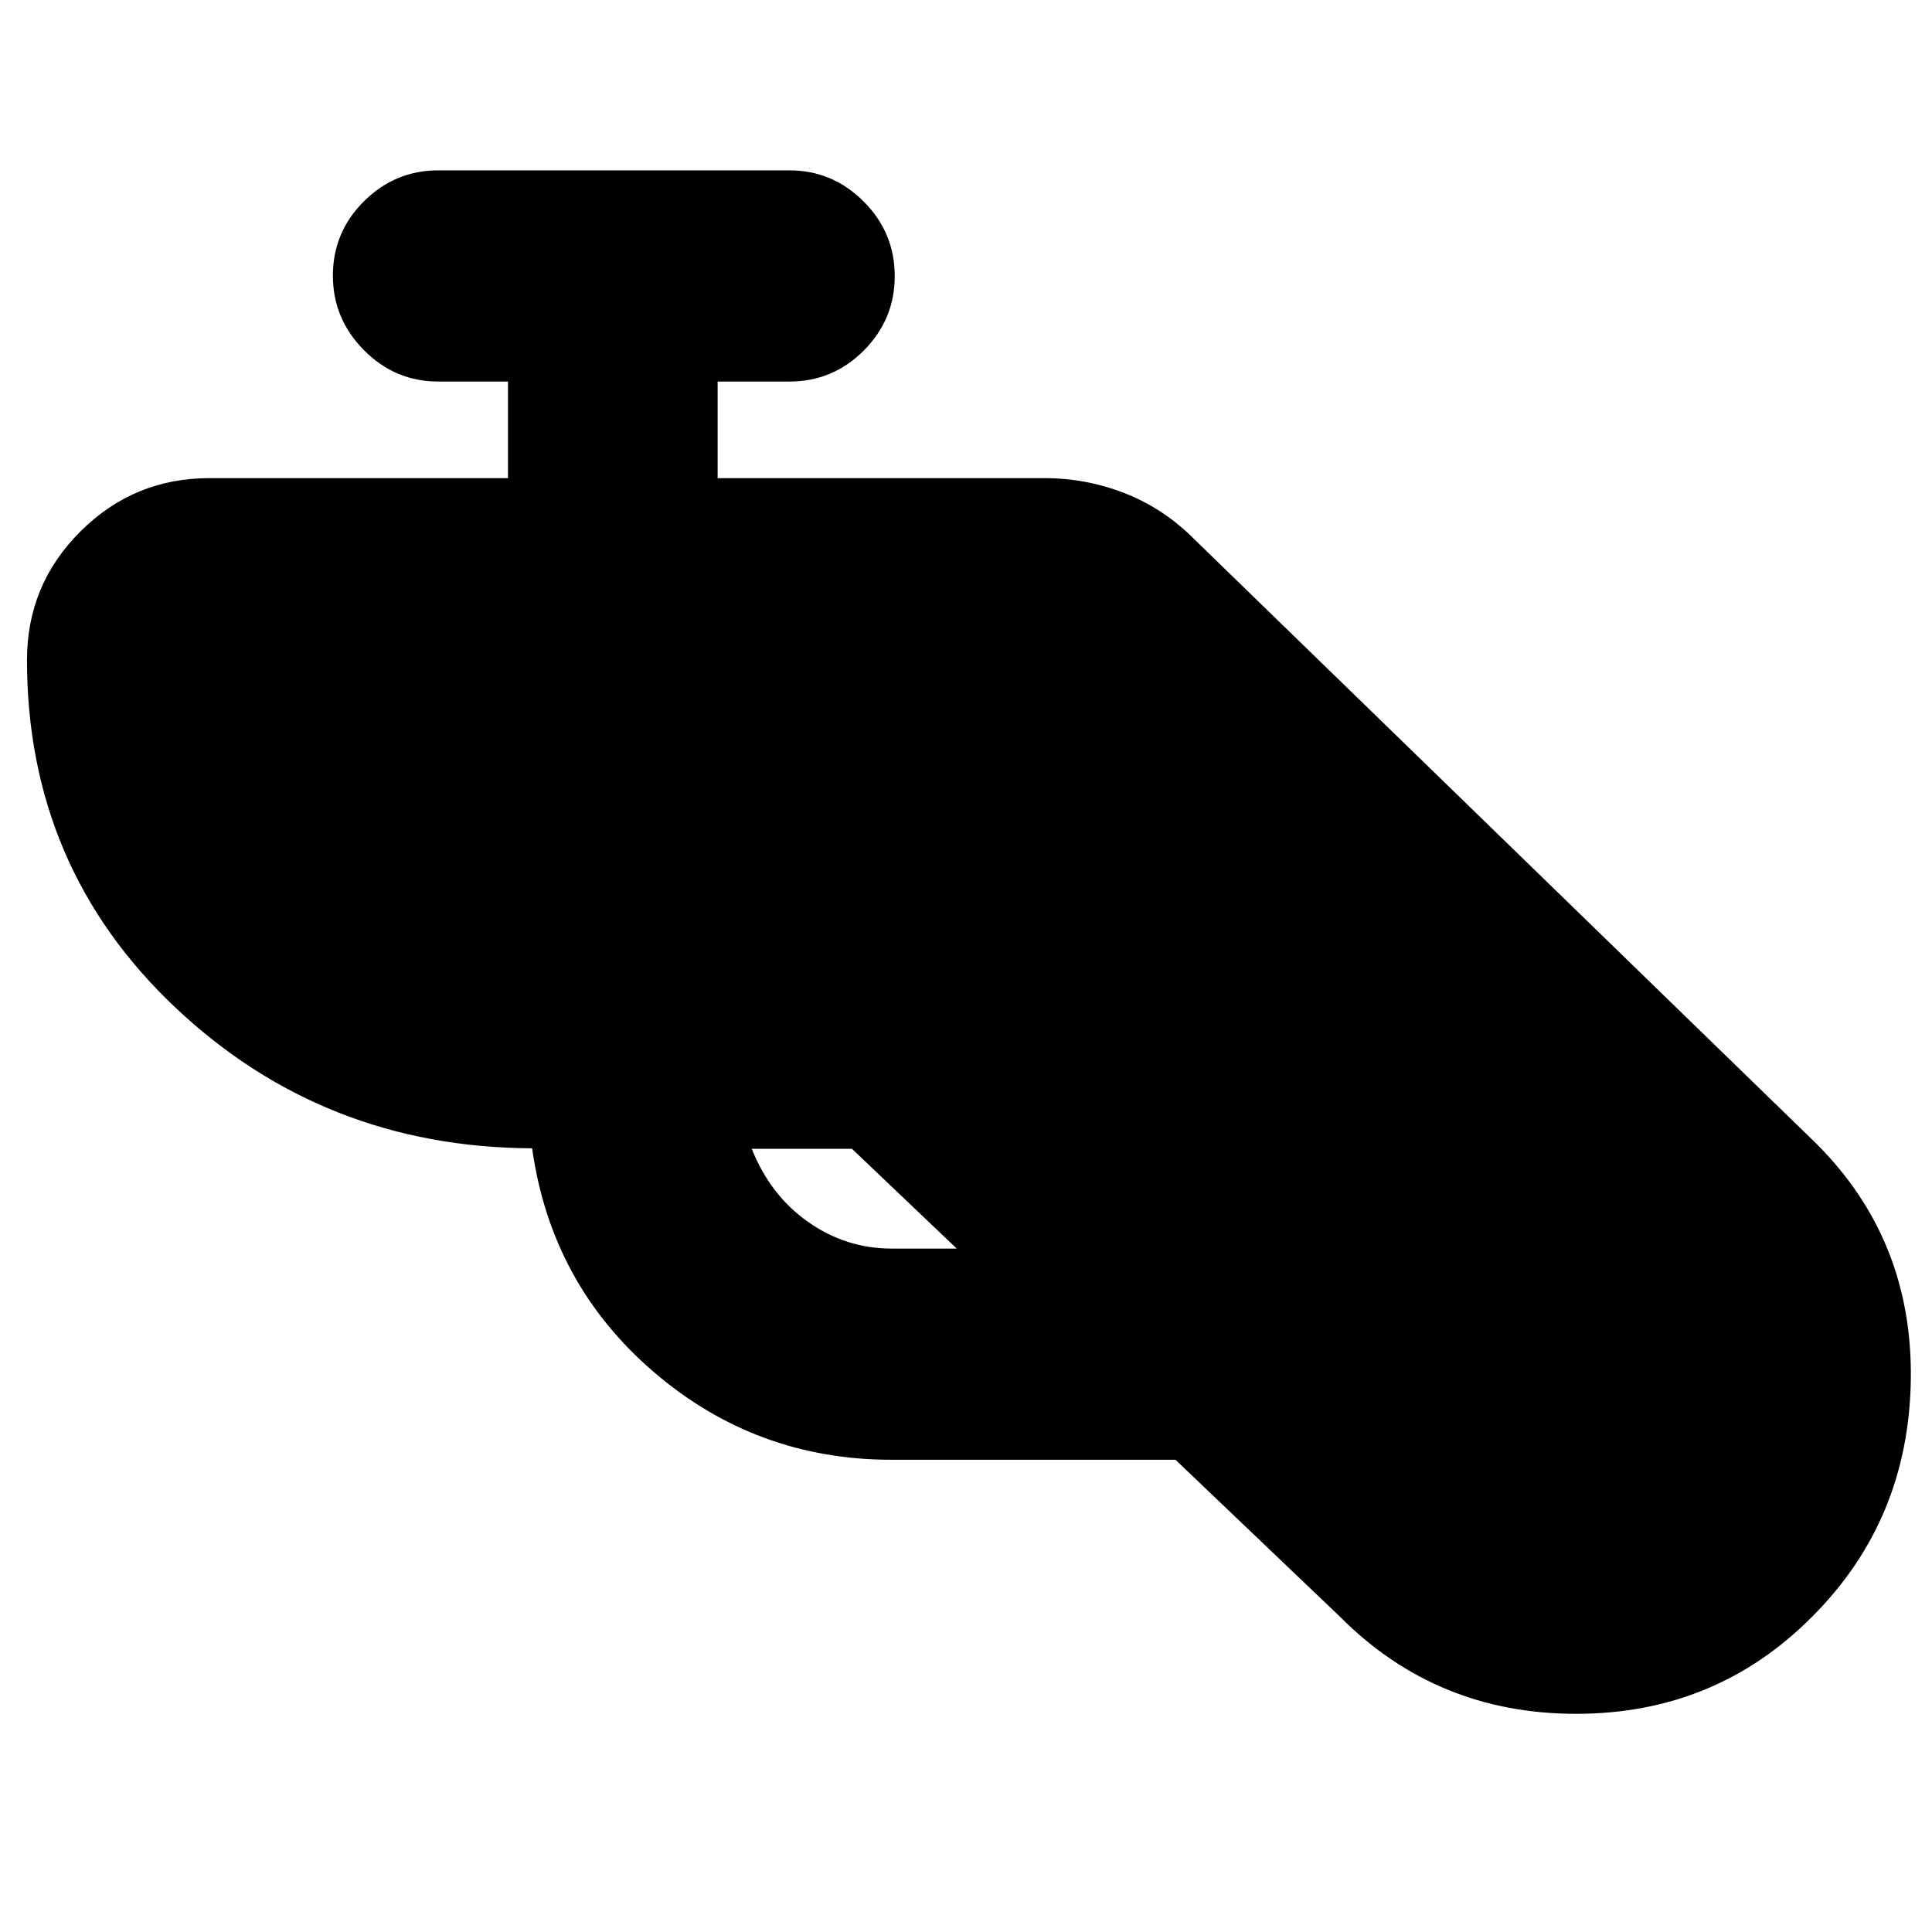 <svg xmlns="http://www.w3.org/2000/svg" height="20" viewBox="0 -960 960 960" width="20"><path d="M443-234.652q-67.478 0-118.315-43.761t-60.272-111q-103.761-.478-177.38-70.043-73.62-69.566-73.62-172.609 0-37.435 26.576-63.891Q66.565-722.413 104-722.413h148.413v-48h-34.652q-21.435 0-36.891-15.576-15.457-15.576-15.457-37.011 0-21.674 15.457-37.011 15.456-15.337 36.891-15.337h174.478q21.435 0 36.891 15.457 15.457 15.456 15.457 37.13 0 21.435-15.337 36.891-15.337 15.457-37.011 15.457h-35.652v48h162.631q20.434 0 39.63 7.478 19.196 7.479 34.391 22.674L902.63-391.63q47.957 47.956 46.837 117.51-1.119 69.555-49.076 117.511-47.956 48.196-117.25 48.196-69.293 0-117.25-48.196l-81.804-78.043H443Zm-19.674-154.522h-49.782q9.195 23.131 28.021 36.359 18.826 13.228 41.435 13.228h32.391l-52.065-49.587Z"/></svg>